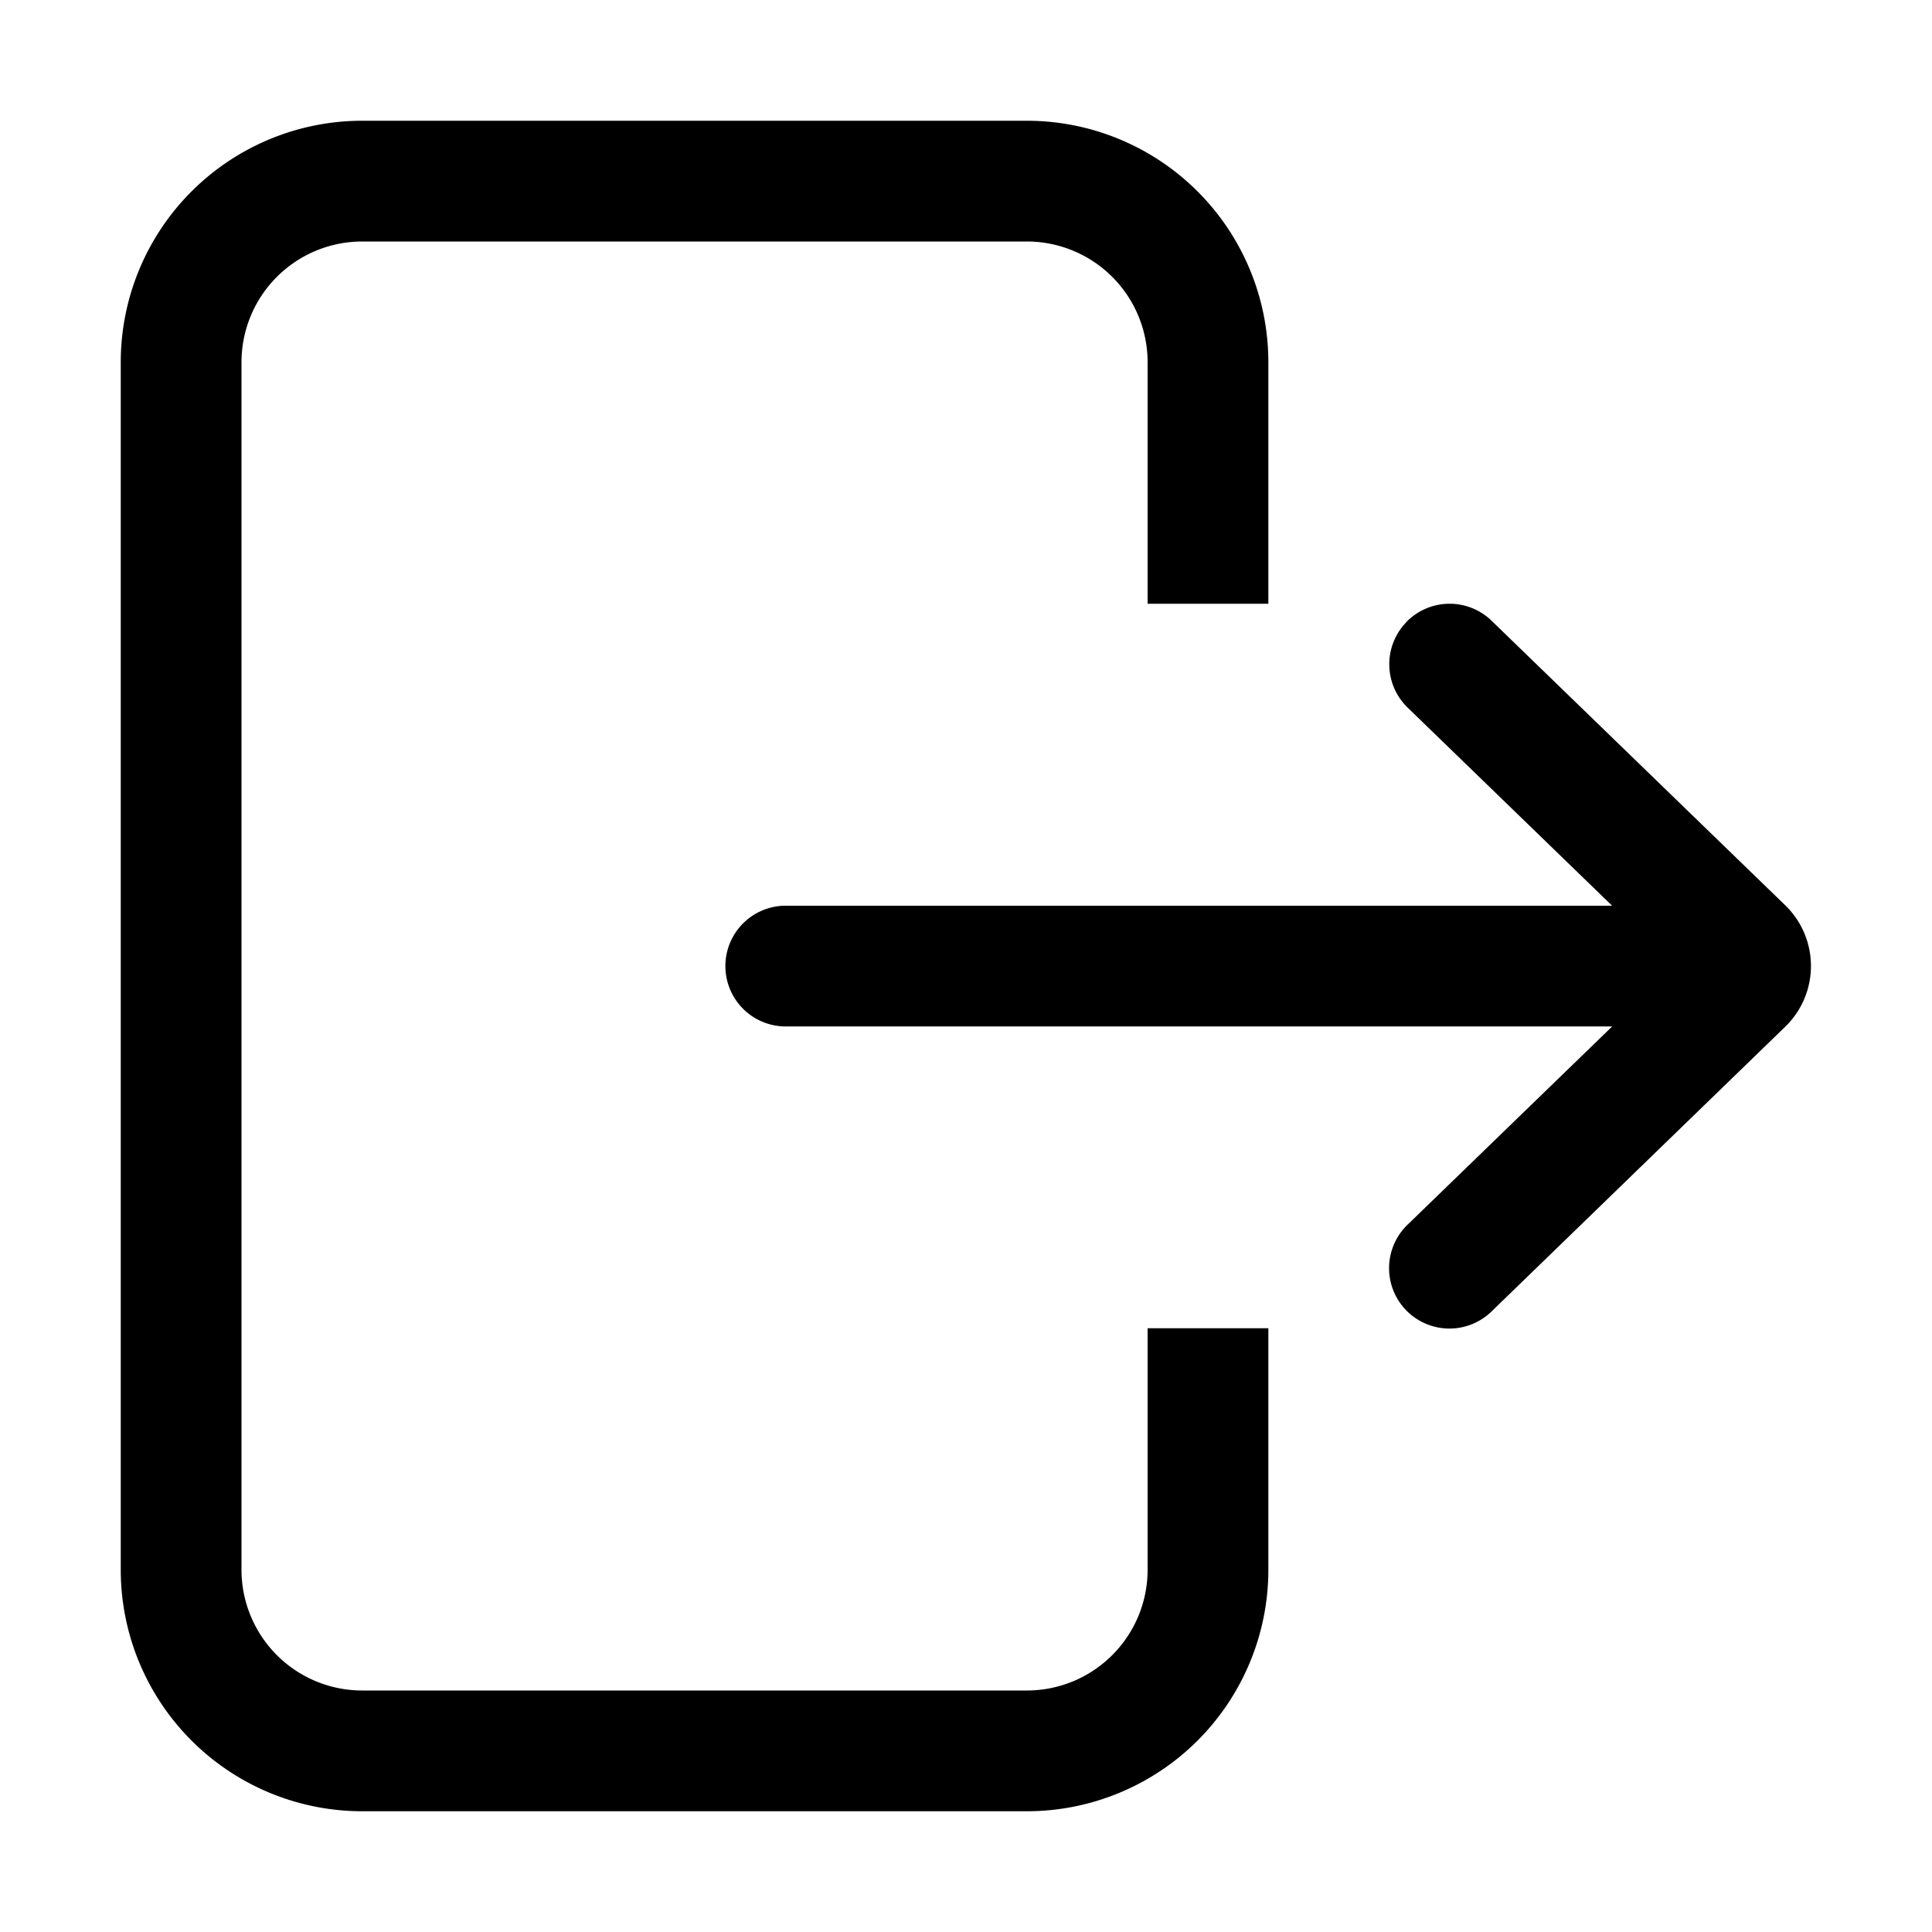 <svg xmlns="http://www.w3.org/2000/svg" width="24" height="24" viewBox="0 0 24 24">
  <g class="ic-arrow-out-from-rectangle">
    <g class="Icon">
      <path d="M14.256 7.5v-3a1.5 1.5 0 0 0-1.5-1.5H4.5A1.5 1.5 0 0 0 3 4.5v15A1.5 1.5 0 0 0 4.5 21h8.256a1.5 1.5 0 0 0 1.5-1.5v-3h1.5v3a3 3 0 0 1-3 3H4.5a3 3 0 0 1-3-3v-15a3 3 0 0 1 3-3h8.256a3 3 0 0 1 3 3v3h-1.5Z"/>
      <path d="M17.469 7.728a.75.75 0 0 1 1.06-.017l3.648 3.535a1.05 1.05 0 0 1 0 1.508L18.53 16.29a.75.75 0 1 1-1.043-1.078l2.54-2.461H9.761a.75.75 0 0 1 0-1.5h10.265l-2.54-2.461a.75.75 0 0 1-.017-1.06Z"/>
    </g>
  </g>
</svg>
